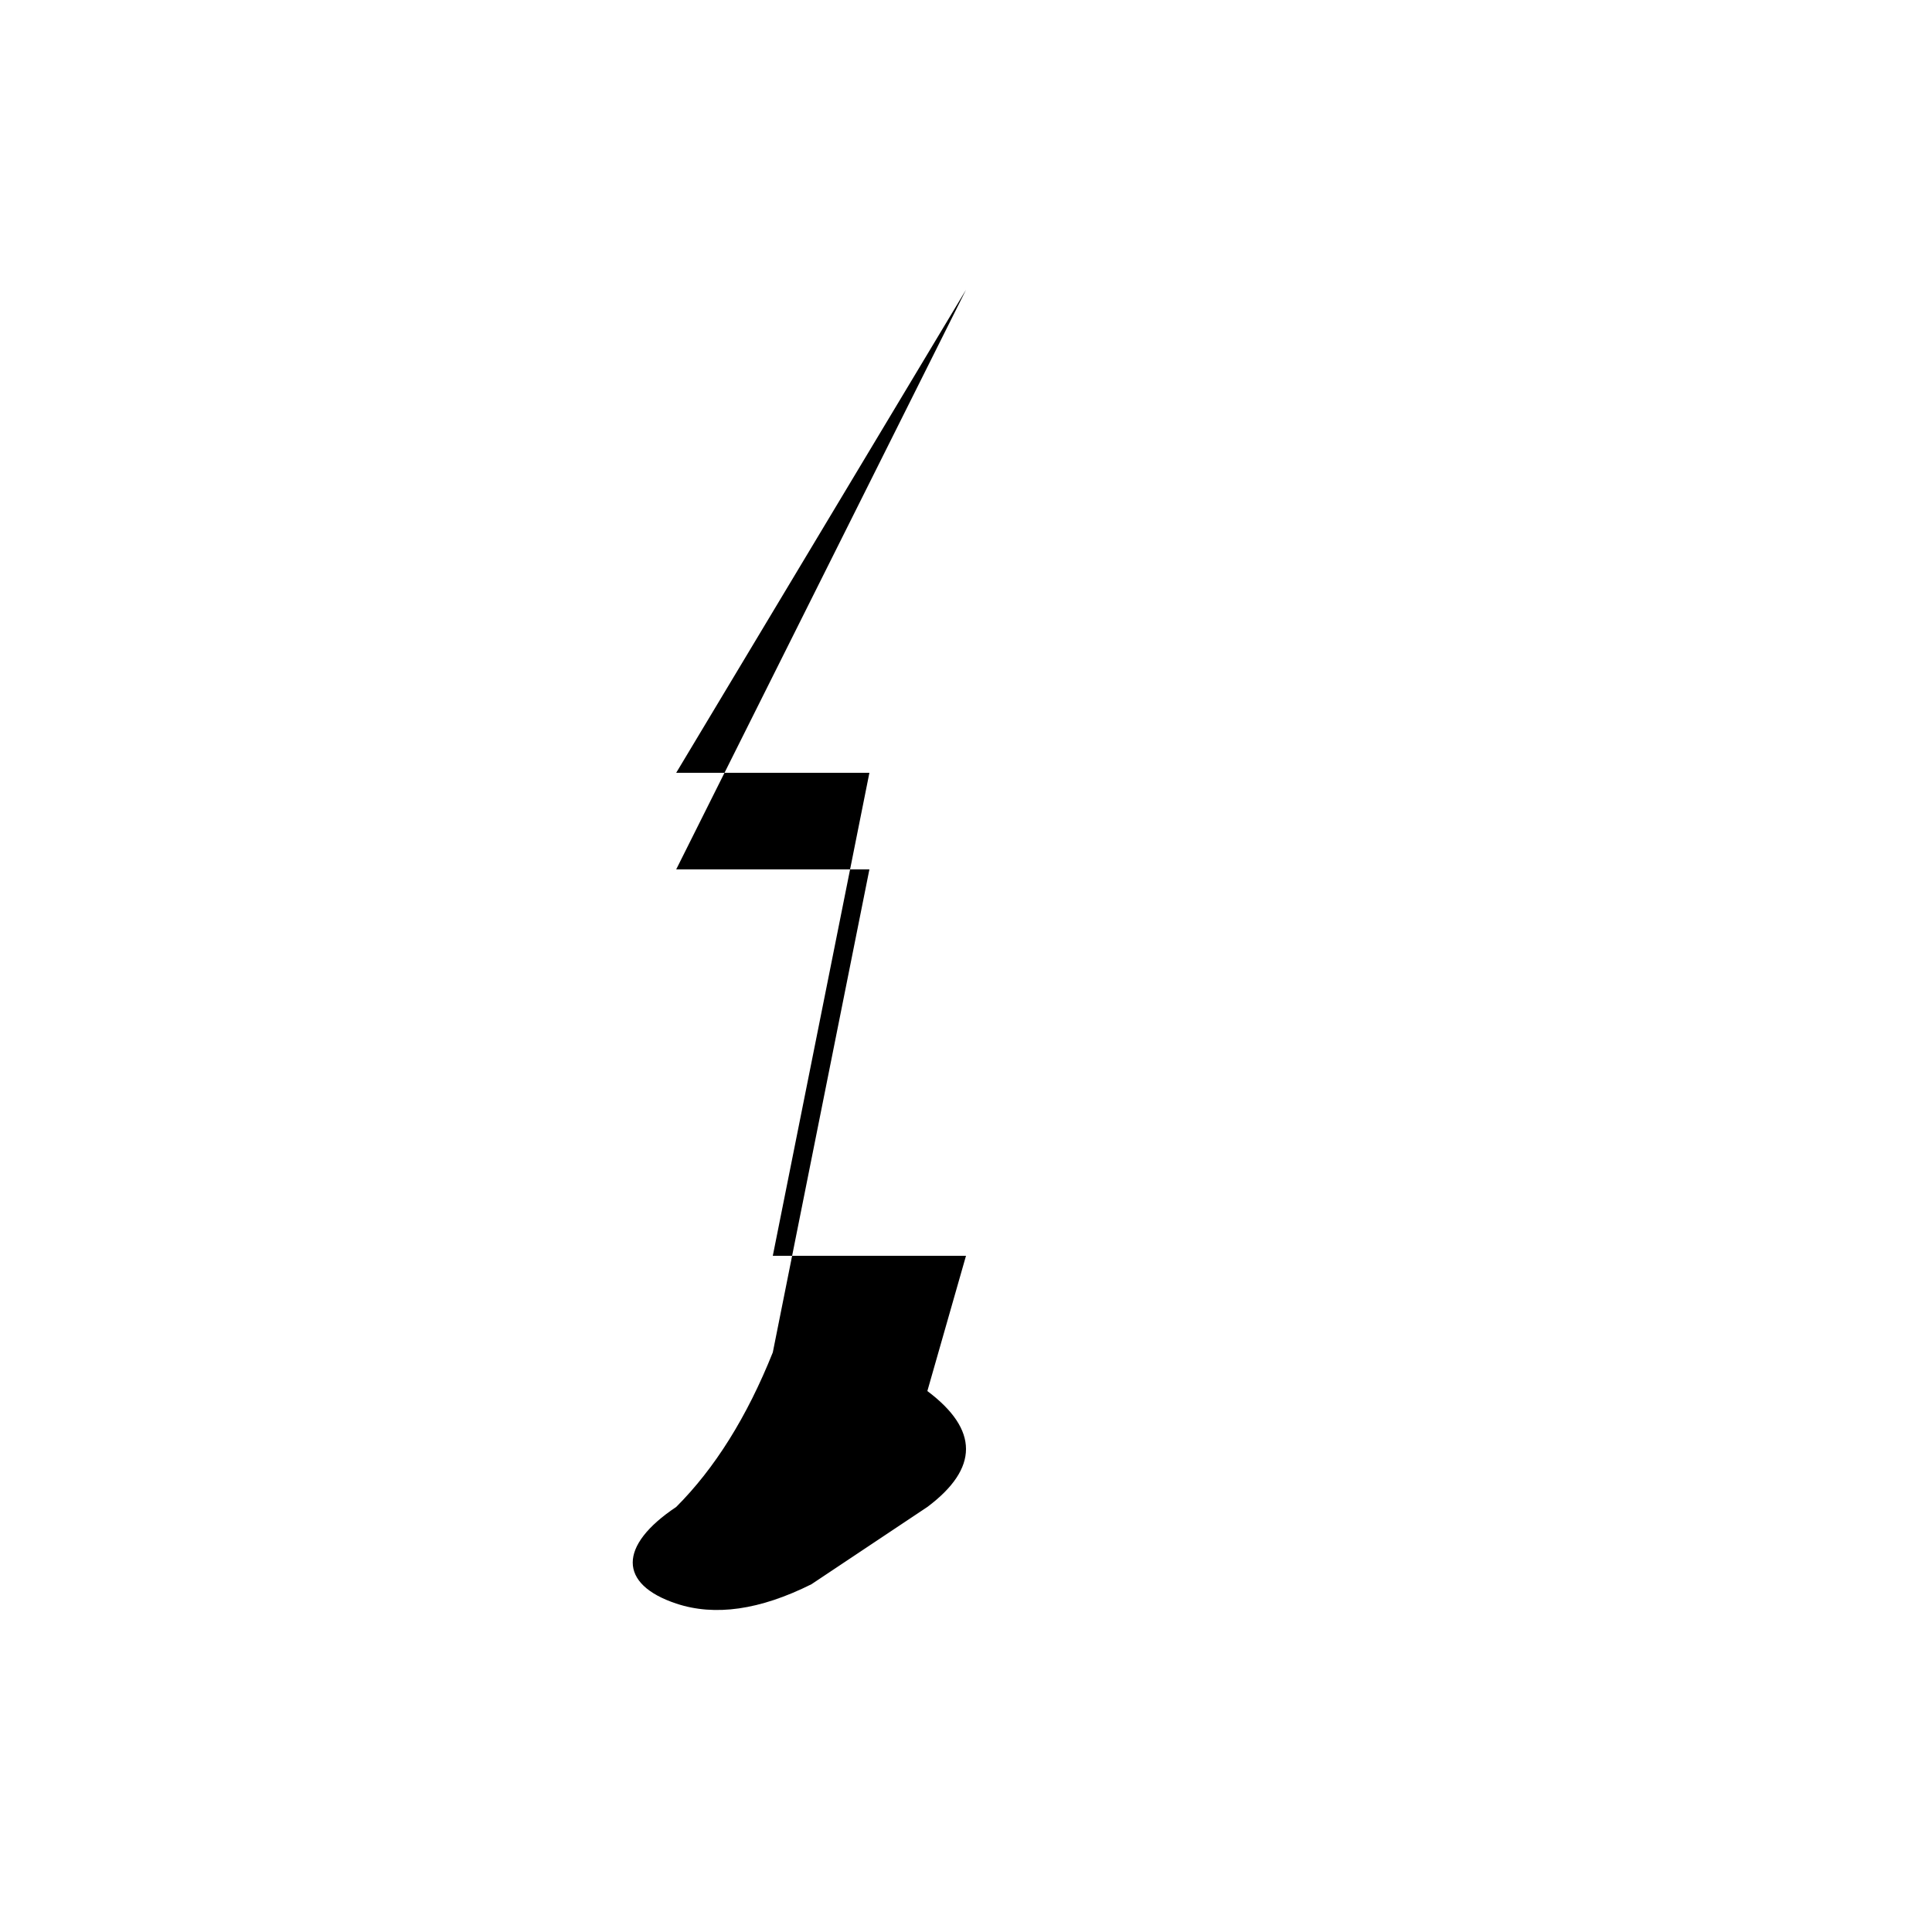 <svg width="100" height="100" viewBox="0 0 100 100" xmlns="http://www.w3.org/2000/svg">
  <!-- Lightning bolt that forms a J shape - monochrome version -->
  <path d="M 50 15
           L 35 45
           L 45 45
           L 40 70
           Q 38 75, 35 78
           C 32 80, 32 82, 35 83
           Q 38 84, 42 82
           L 48 78
           Q 52 75, 48 72
           L 50 65
           L 40 65
           L 45 40
           L 35 40
           L 50 15"
        fill="#000000"
        stroke="none"
        strokeLinejoin="round"
        strokeLinecap="round"/>
</svg>